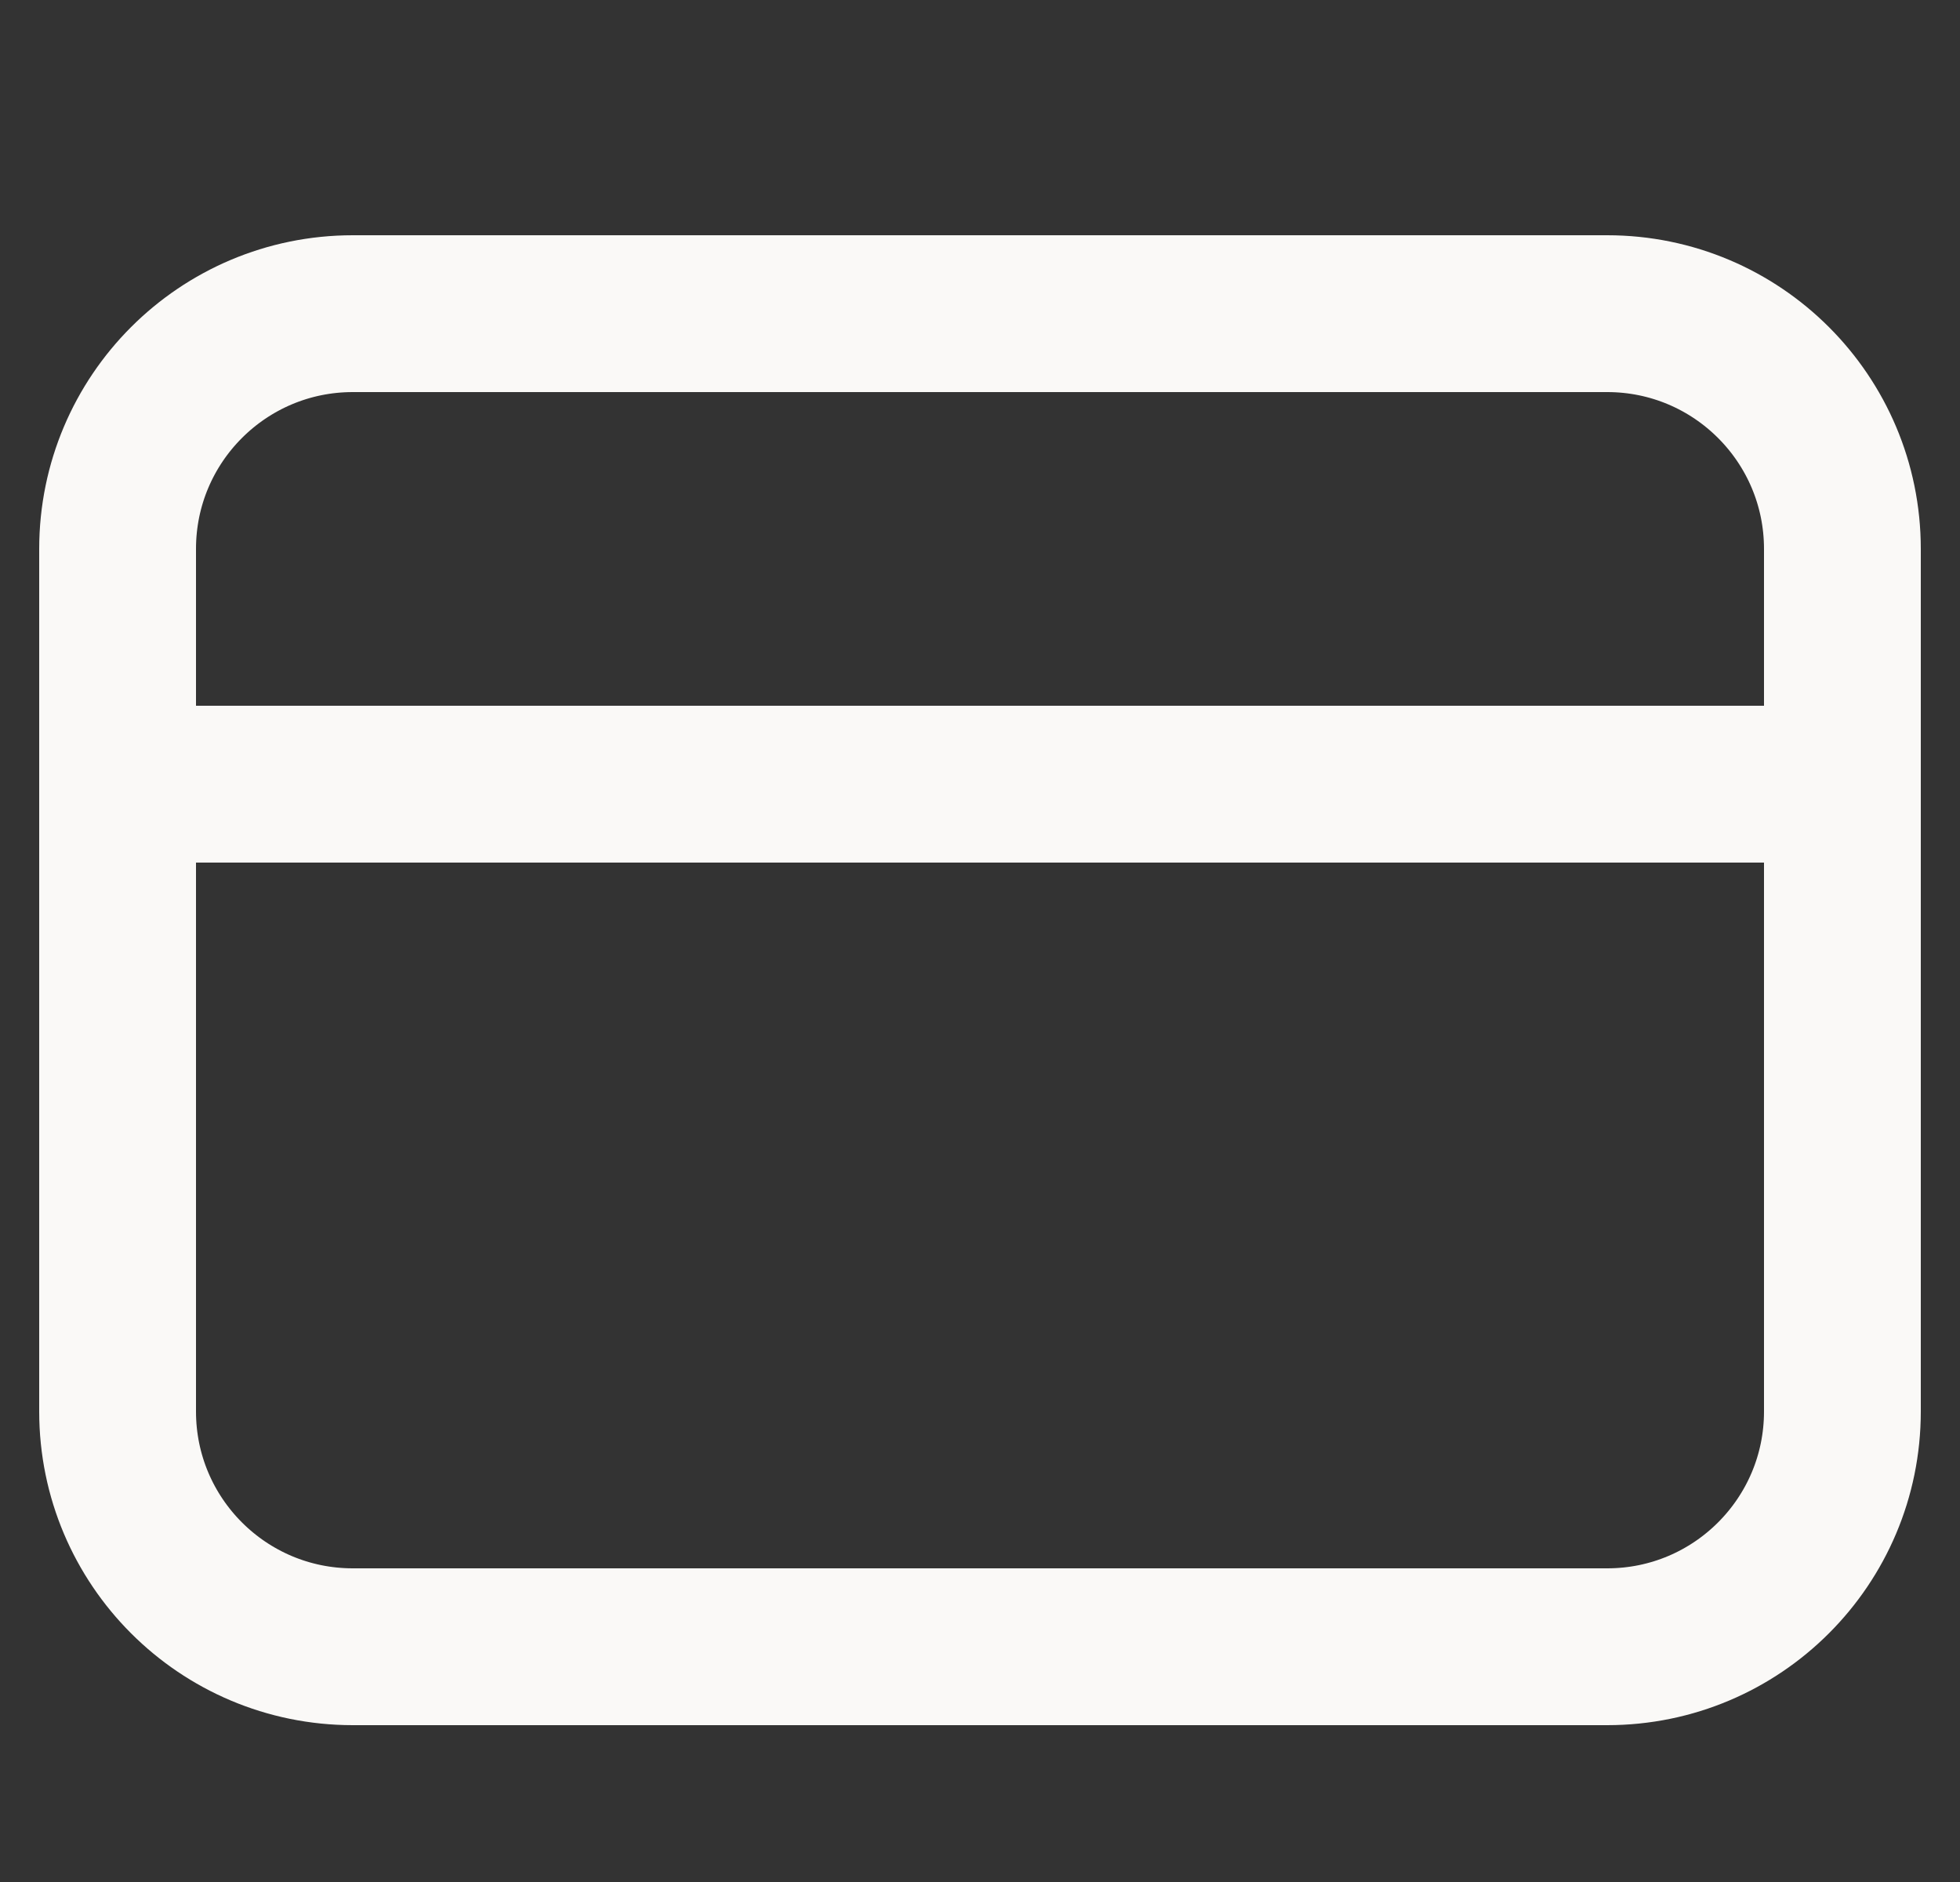 <svg width="25" height="24" viewBox="0 0 25 24" fill="none" xmlns="http://www.w3.org/2000/svg">
<rect x="0" y="0" width="25" height="24" fill="#333333" stroke="none"/>
<path d="M1.5 10H23.5M1.5 7C1.5 5.343 2.843 4 4.5 4H20.5C22.157 4 23.5 5.343 23.5 7V18C23.5 19.657 22.157 21 20.5 21H4.5C2.843 21 1.5 19.657 1.5 18V7Z" stroke="#FAF9F7" stroke-width="2"/>
</svg>
